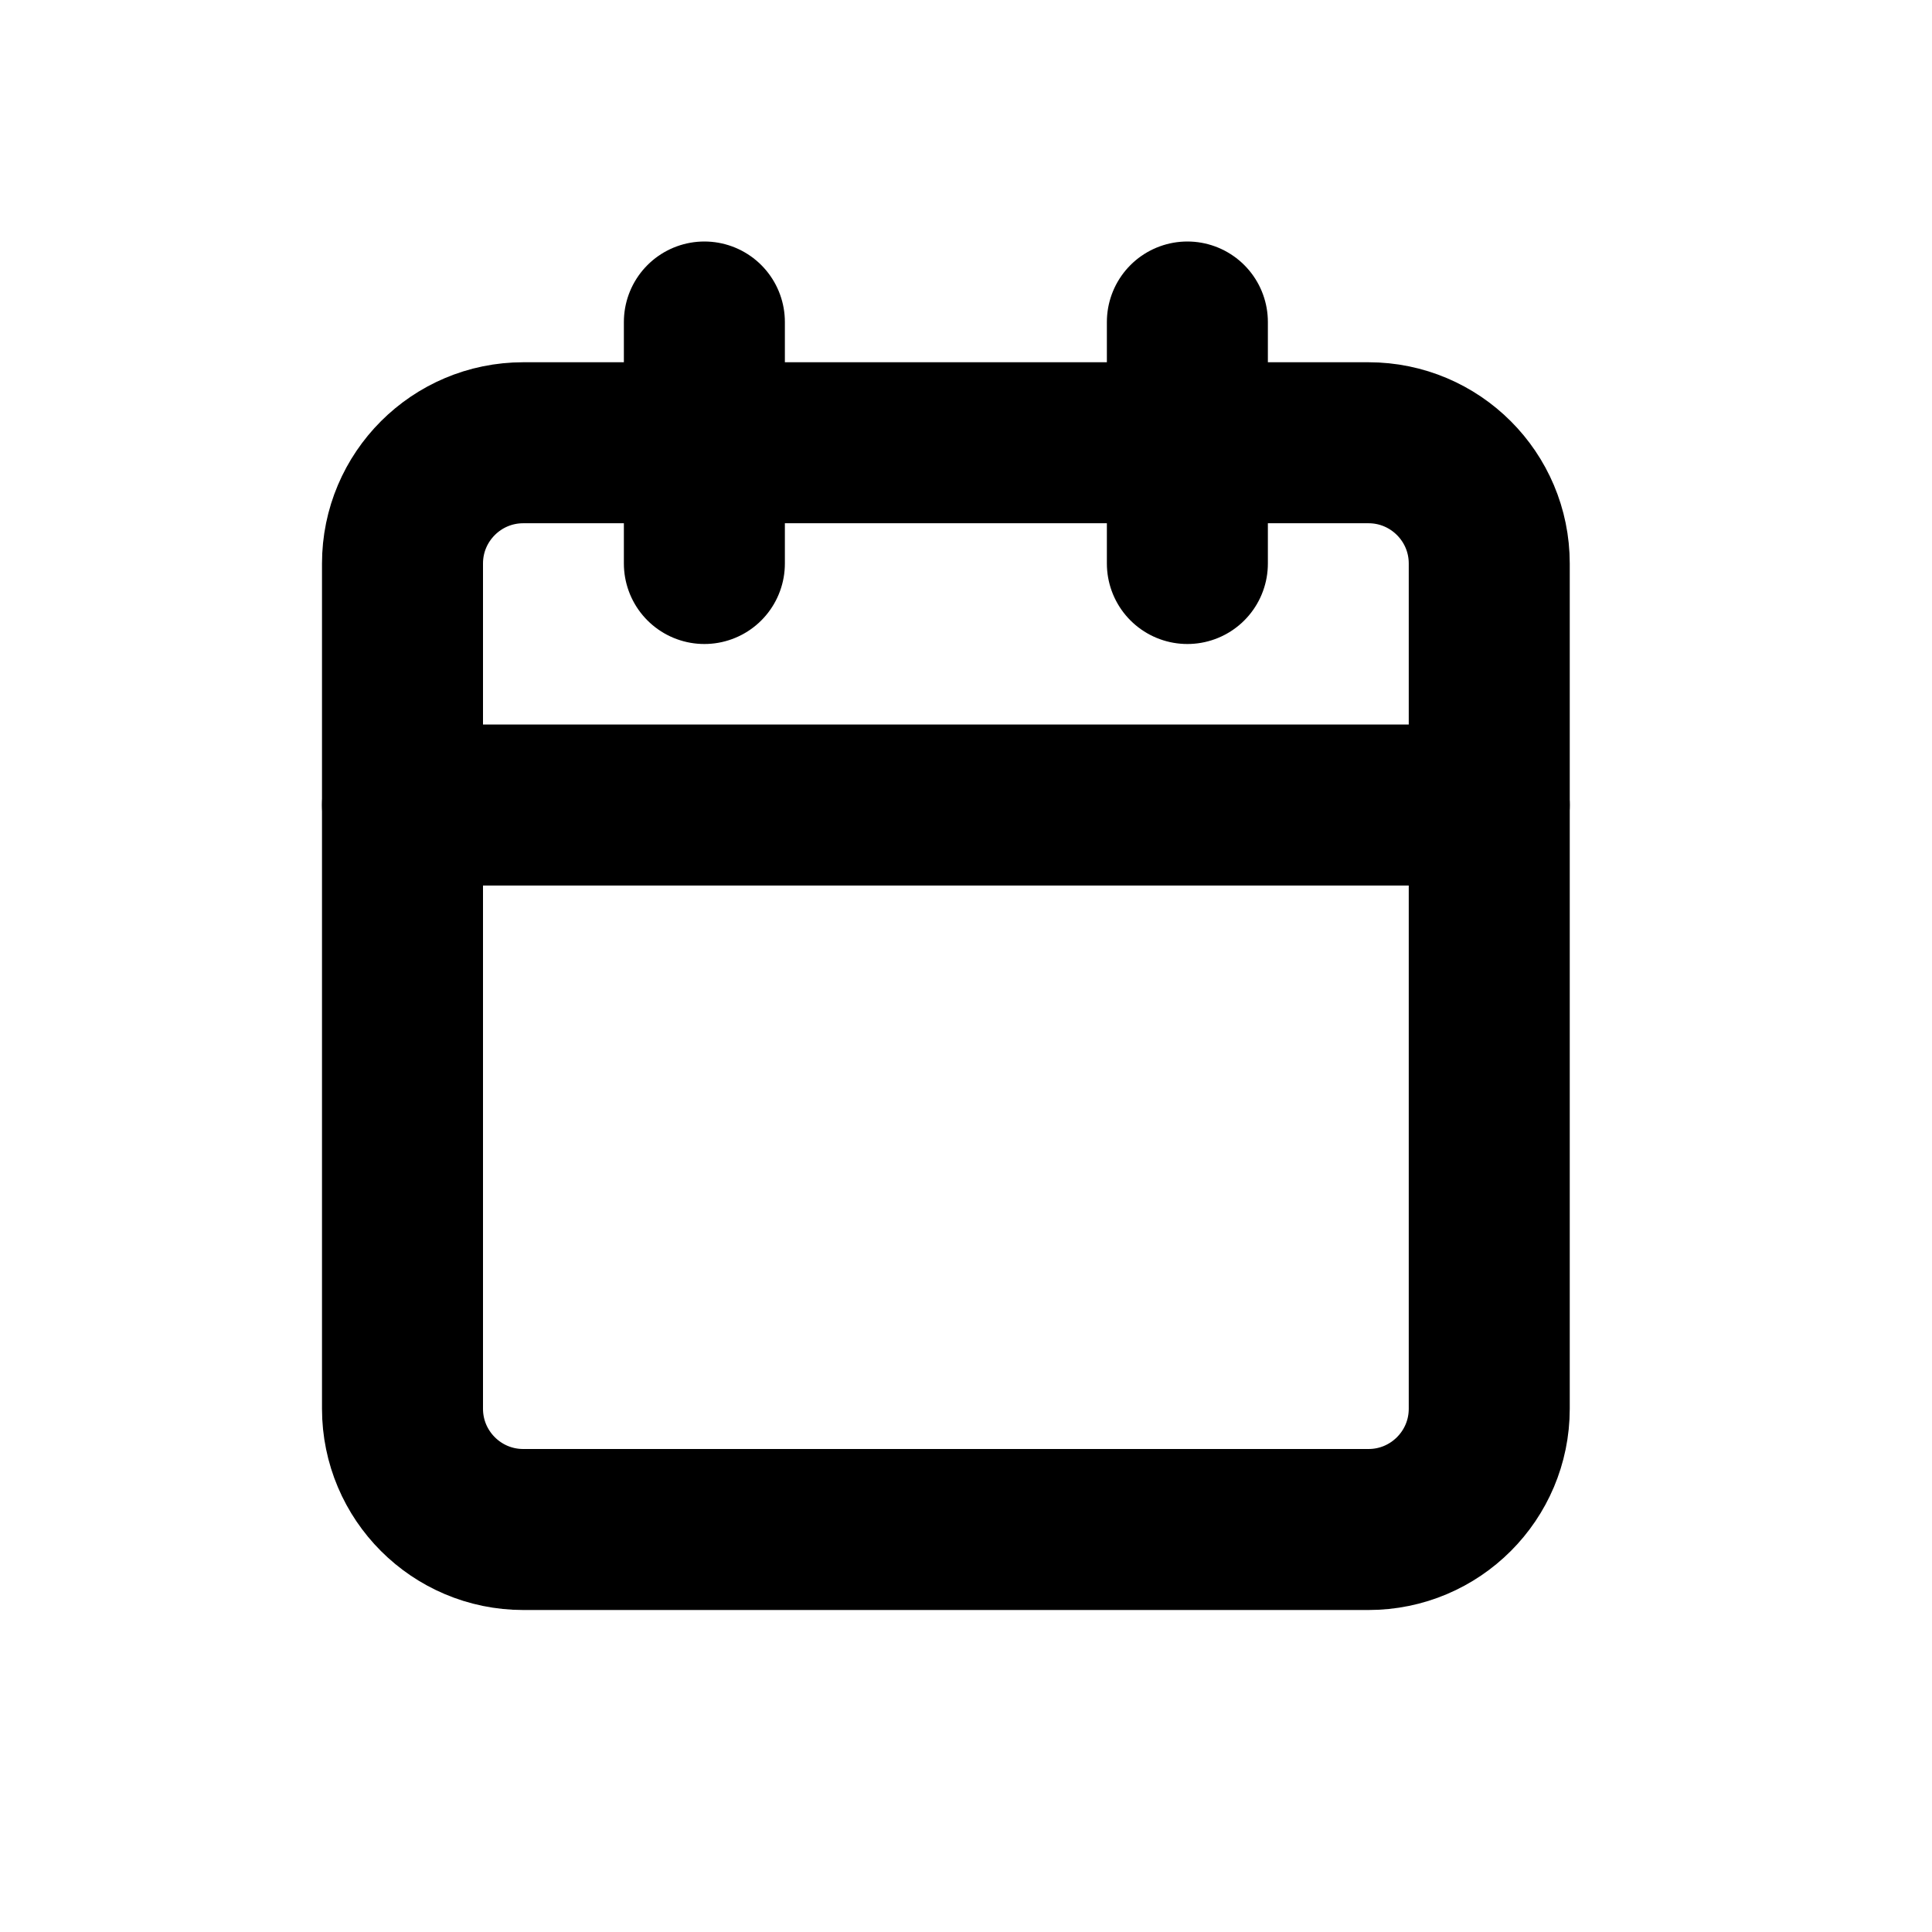 <svg width="24" height="24" viewBox="0 0 24 24" fill="none" xmlns="http://www.w3.org/2000/svg">
<path d="M17 5.5H6.5C5.672 5.5 5 6.172 5 7V17.5C5 18.328 5.672 19 6.5 19H17C17.828 19 18.5 18.328 18.5 17.5V7C18.5 6.172 17.828 5.5 17 5.5Z" stroke="black" stroke-width="2" stroke-linecap="round" stroke-linejoin="round"/>
<path d="M14.75 4V7" stroke="black" stroke-width="2" stroke-linecap="round" stroke-linejoin="round"/>
<path d="M8.75 4V7" stroke="black" stroke-width="2" stroke-linecap="round" stroke-linejoin="round"/>
<path d="M5 10H18.5" stroke="black" stroke-width="2" stroke-linecap="round" stroke-linejoin="round"/>
</svg>
